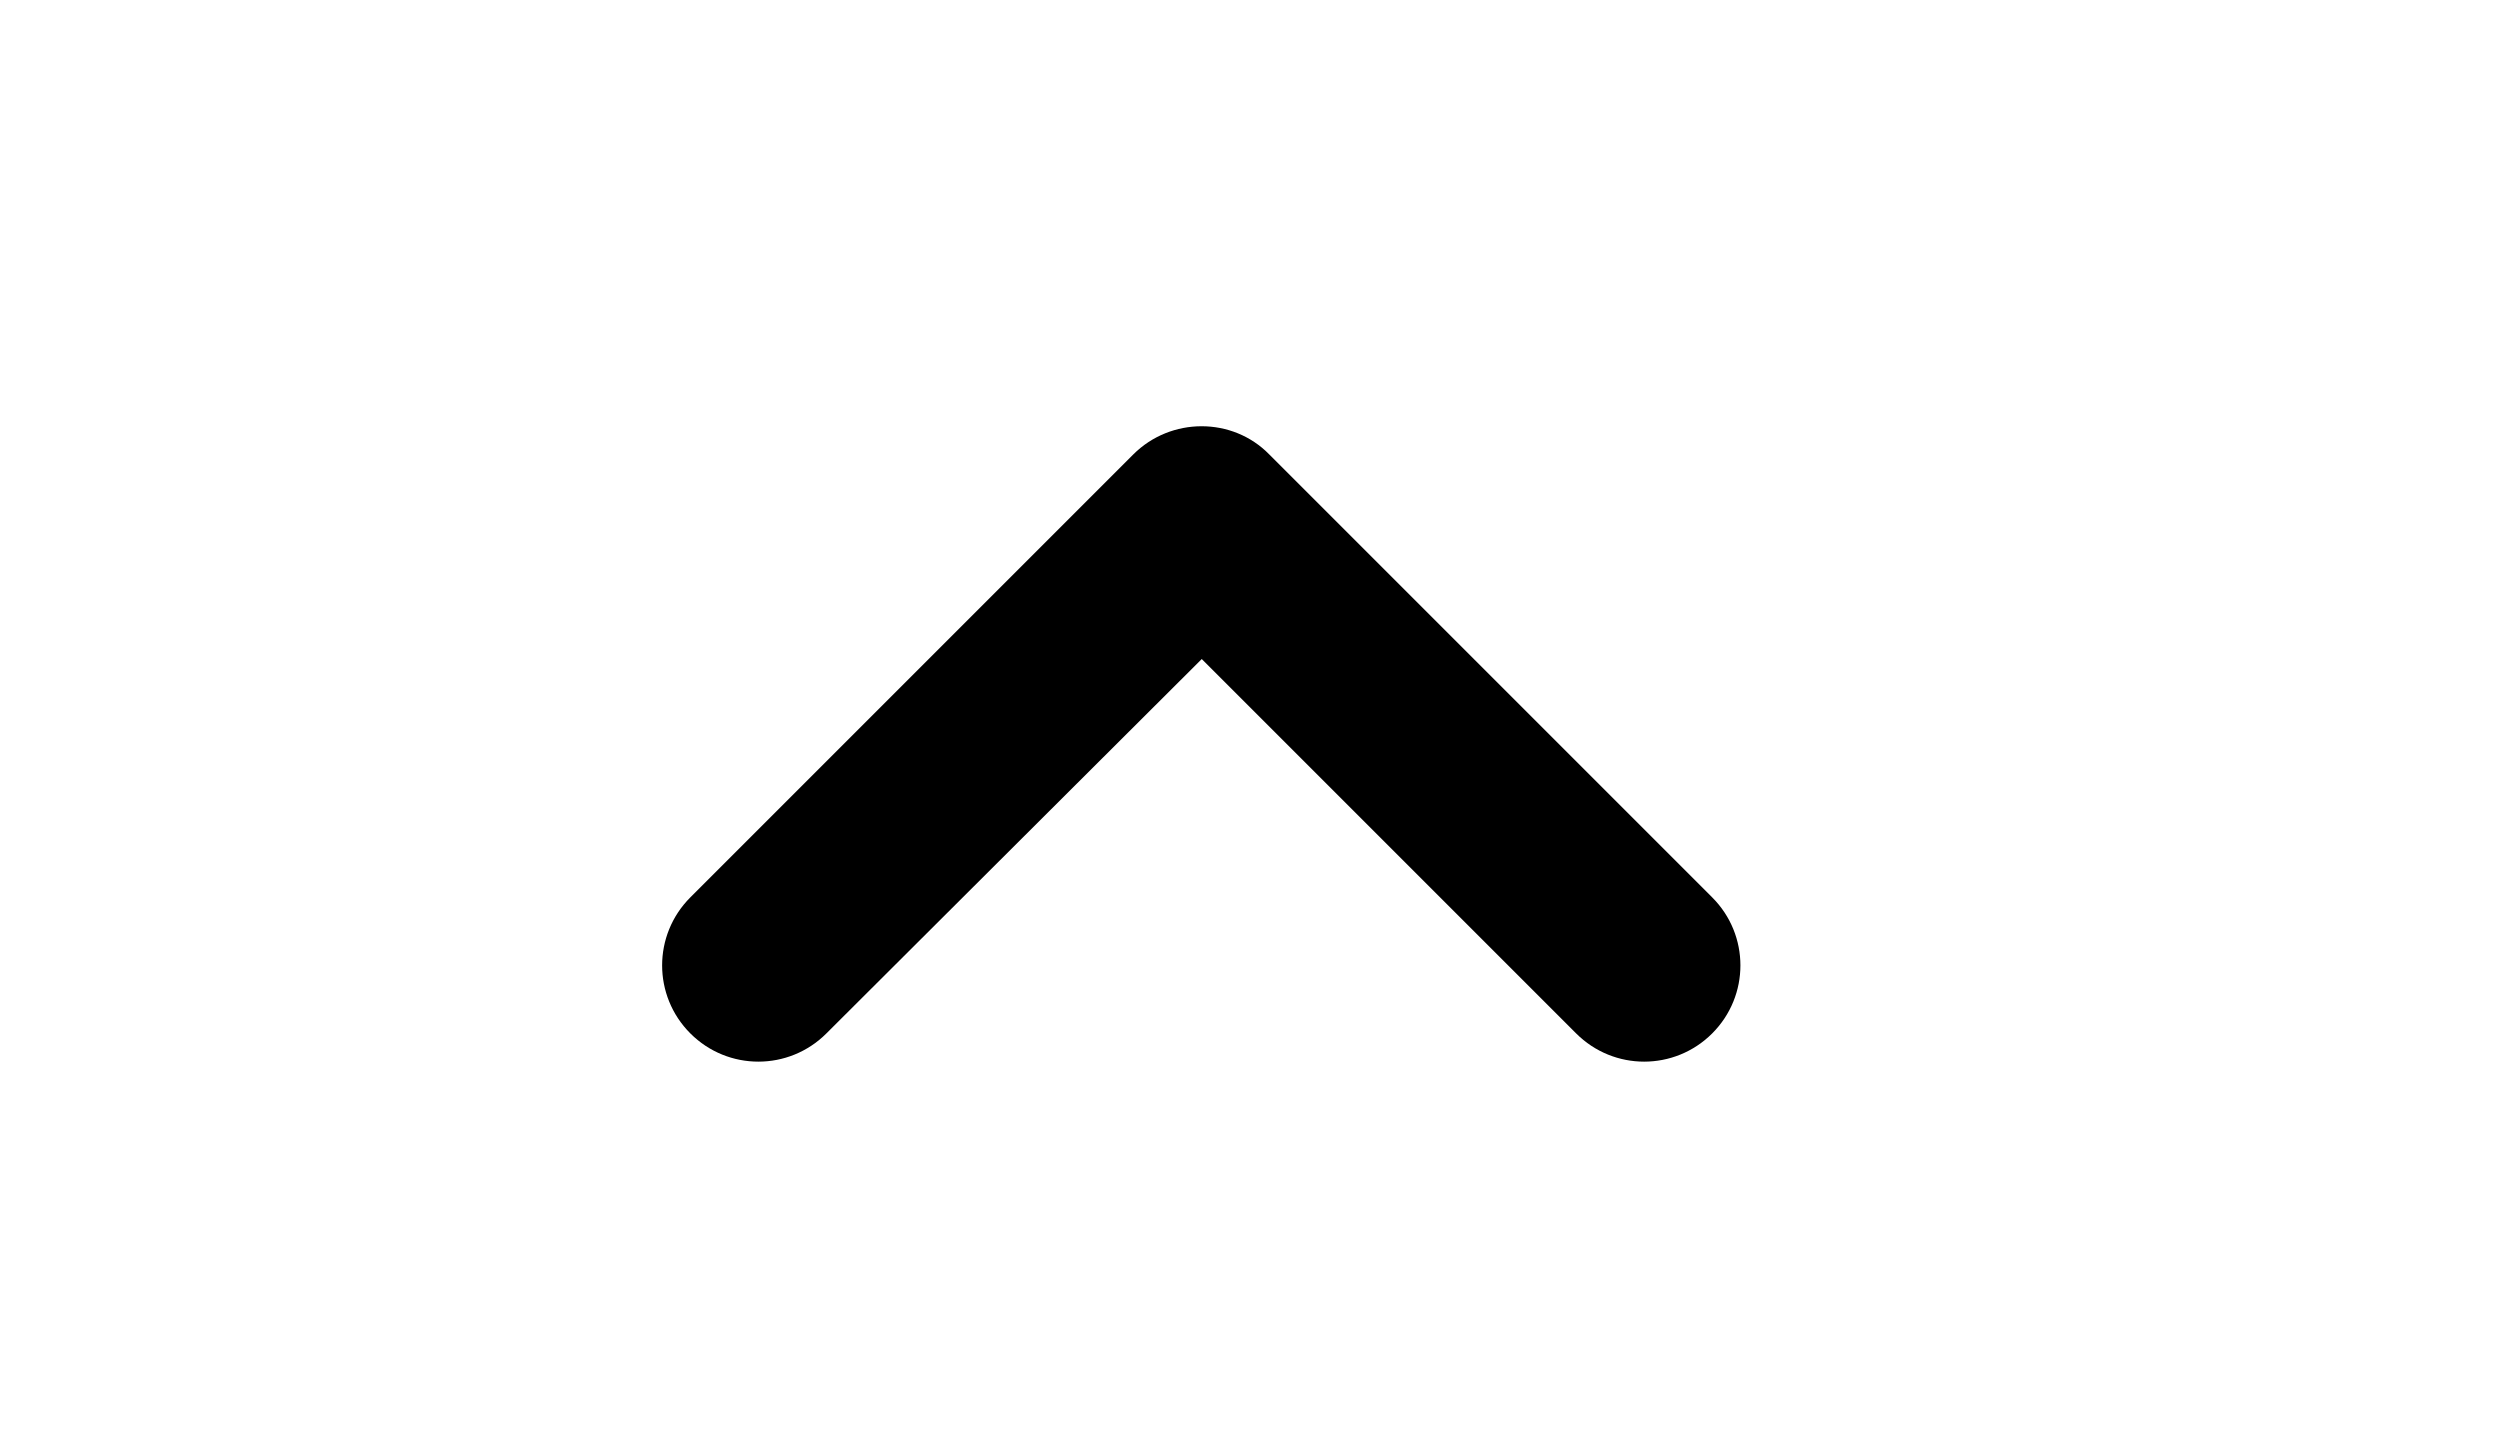 <svg xmlns="http://www.w3.org/2000/svg" width="19" height="11" viewBox="5 4 15 15"><path fill="none" d="M0 0h24v24H0V0z"/><path d="M11.29 8.71L6.7 13.3c-.39.39-.39 1.02 0 1.41.39.39 1.02.39 1.41 0L12 10.83l3.88 3.88c.39.39 1.02.39 1.41 0 .39-.39.39-1.02 0-1.41L12.7 8.71c-.38-.39-1.02-.39-1.41 0z"/></svg>
